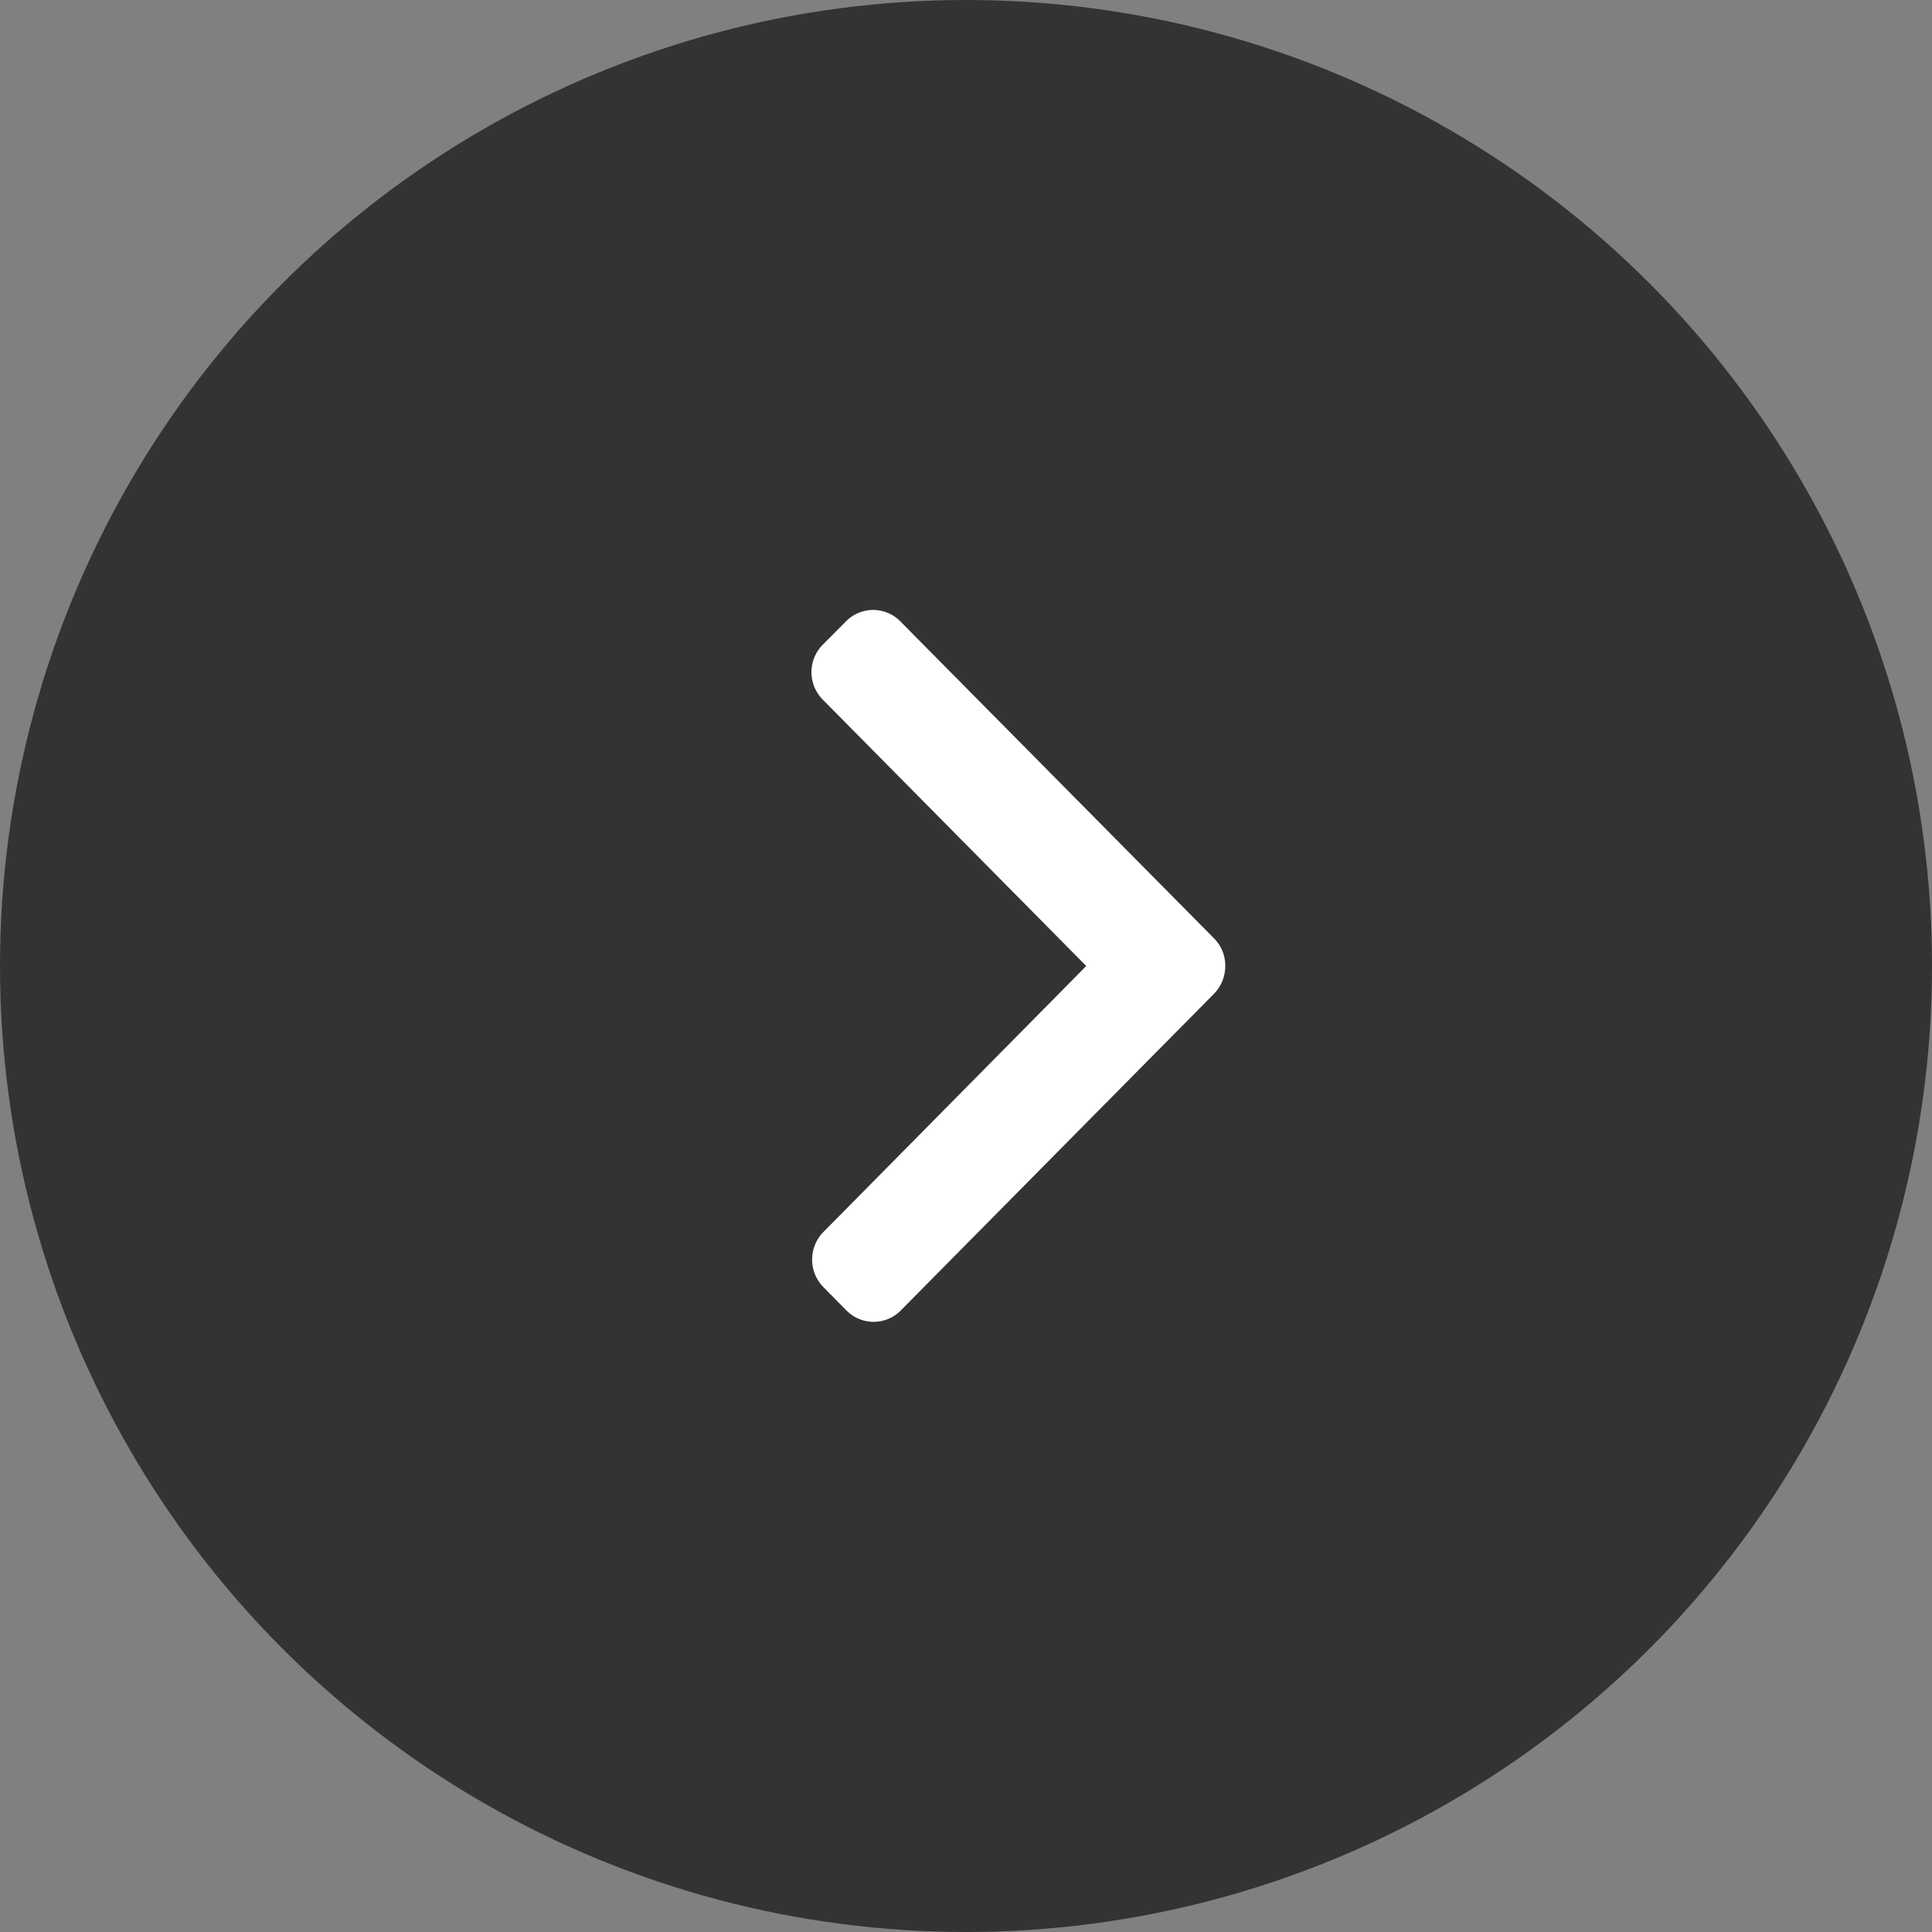 <svg xmlns="http://www.w3.org/2000/svg" width="38" height="38" viewBox="0 0 38 38">
  <rect x="0" y="0" width="38" height="38" fill="#808080" stroke="none"/>
  <circle id="Ellipse_6" data-name="Ellipse 6" cx="19" cy="19" r="19" fill="#333"/>
  <path id="Path_1" data-name="Path 1" d="M338.365,705.5l-5.182-5.239a.768.768,0,0,1,0-1.081l.456-.458a.749.749,0,0,1,1.07,0l6.17,6.235a.754.754,0,0,1,.22.544.778.778,0,0,1-.22.544l-6.161,6.229a.749.749,0,0,1-1.07,0l-.453-.458a.774.774,0,0,1,0-1.084Z" transform="translate(-317 -686.5)" fill="#fff" fill-rule="evenodd"/>
</svg>
